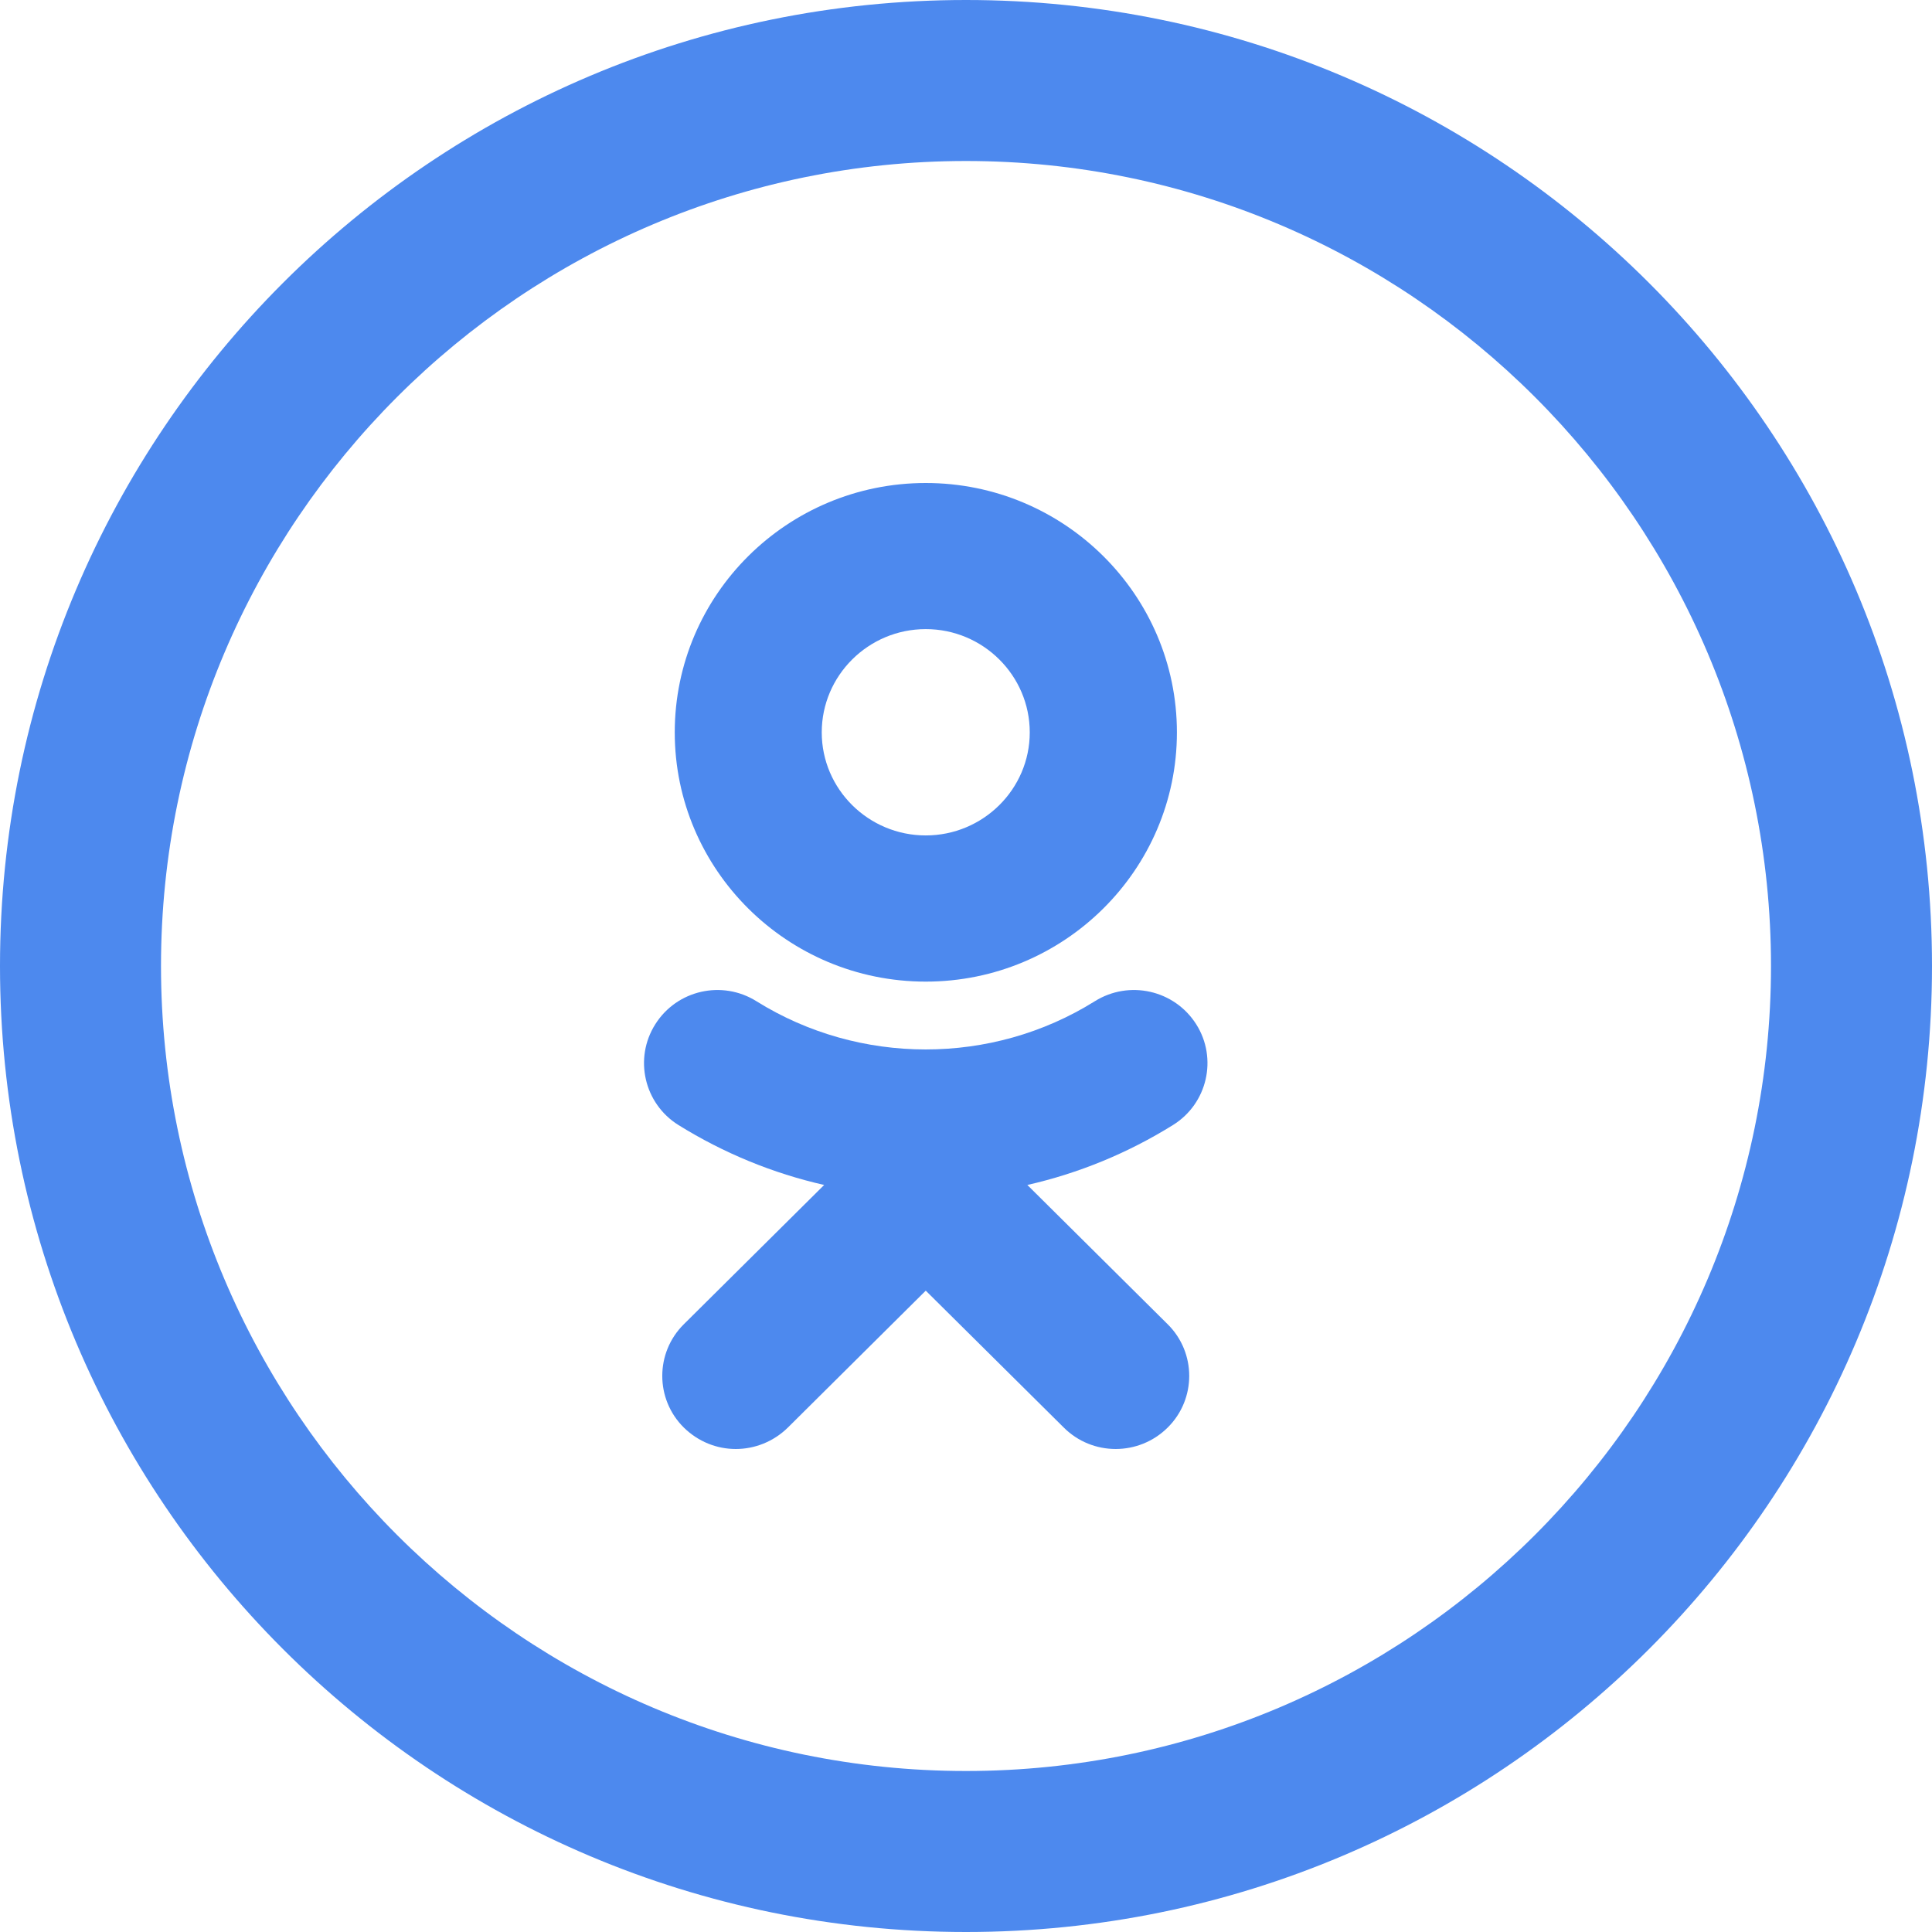 <svg width="24" height="24" viewBox="0 0 24 24" fill="none" xmlns="http://www.w3.org/2000/svg">
<path d="M12 2C17.514 2 22 6.486 22 12C22 17.514 17.514 22 12 22C6.486 22 2 17.514 2 12C2 6.486 6.486 2 12 2ZM12 0C5.373 0 0 5.373 0 12C0 18.627 5.373 24 12 24C18.627 24 24 18.627 24 12C24 5.373 18.627 0 12 0Z" fill="#4D89EE"/>
<path d="M11.5 7.815C12.212 7.815 12.792 8.391 12.792 9.098C12.792 9.803 12.212 10.378 11.5 10.378C10.788 10.378 10.208 9.803 10.208 9.098C10.208 8.391 10.788 7.815 11.5 7.815ZM11.5 12.194C13.221 12.194 14.62 10.805 14.62 9.098C14.62 7.389 13.221 6 11.5 6C9.779 6 8.382 7.389 8.382 9.098C8.382 10.805 9.779 12.194 11.5 12.194ZM12.762 14.72C13.397 14.576 14.008 14.326 14.572 13.975C14.999 13.709 15.128 13.148 14.86 12.724C14.59 12.298 14.027 12.17 13.598 12.439C12.322 13.236 10.678 13.236 9.399 12.439C8.972 12.17 8.408 12.298 8.14 12.724C7.872 13.148 8.001 13.709 8.427 13.975C8.992 14.326 9.603 14.576 10.238 14.72L8.494 16.451C8.138 16.804 8.138 17.38 8.494 17.733C8.674 17.91 8.906 18 9.14 18C9.374 18 9.608 17.91 9.788 17.733L11.5 16.033L13.214 17.733C13.57 18.089 14.148 18.089 14.506 17.733C14.862 17.38 14.862 16.804 14.506 16.451L12.762 14.72Z" fill="#4D89EE"/>
</svg>
